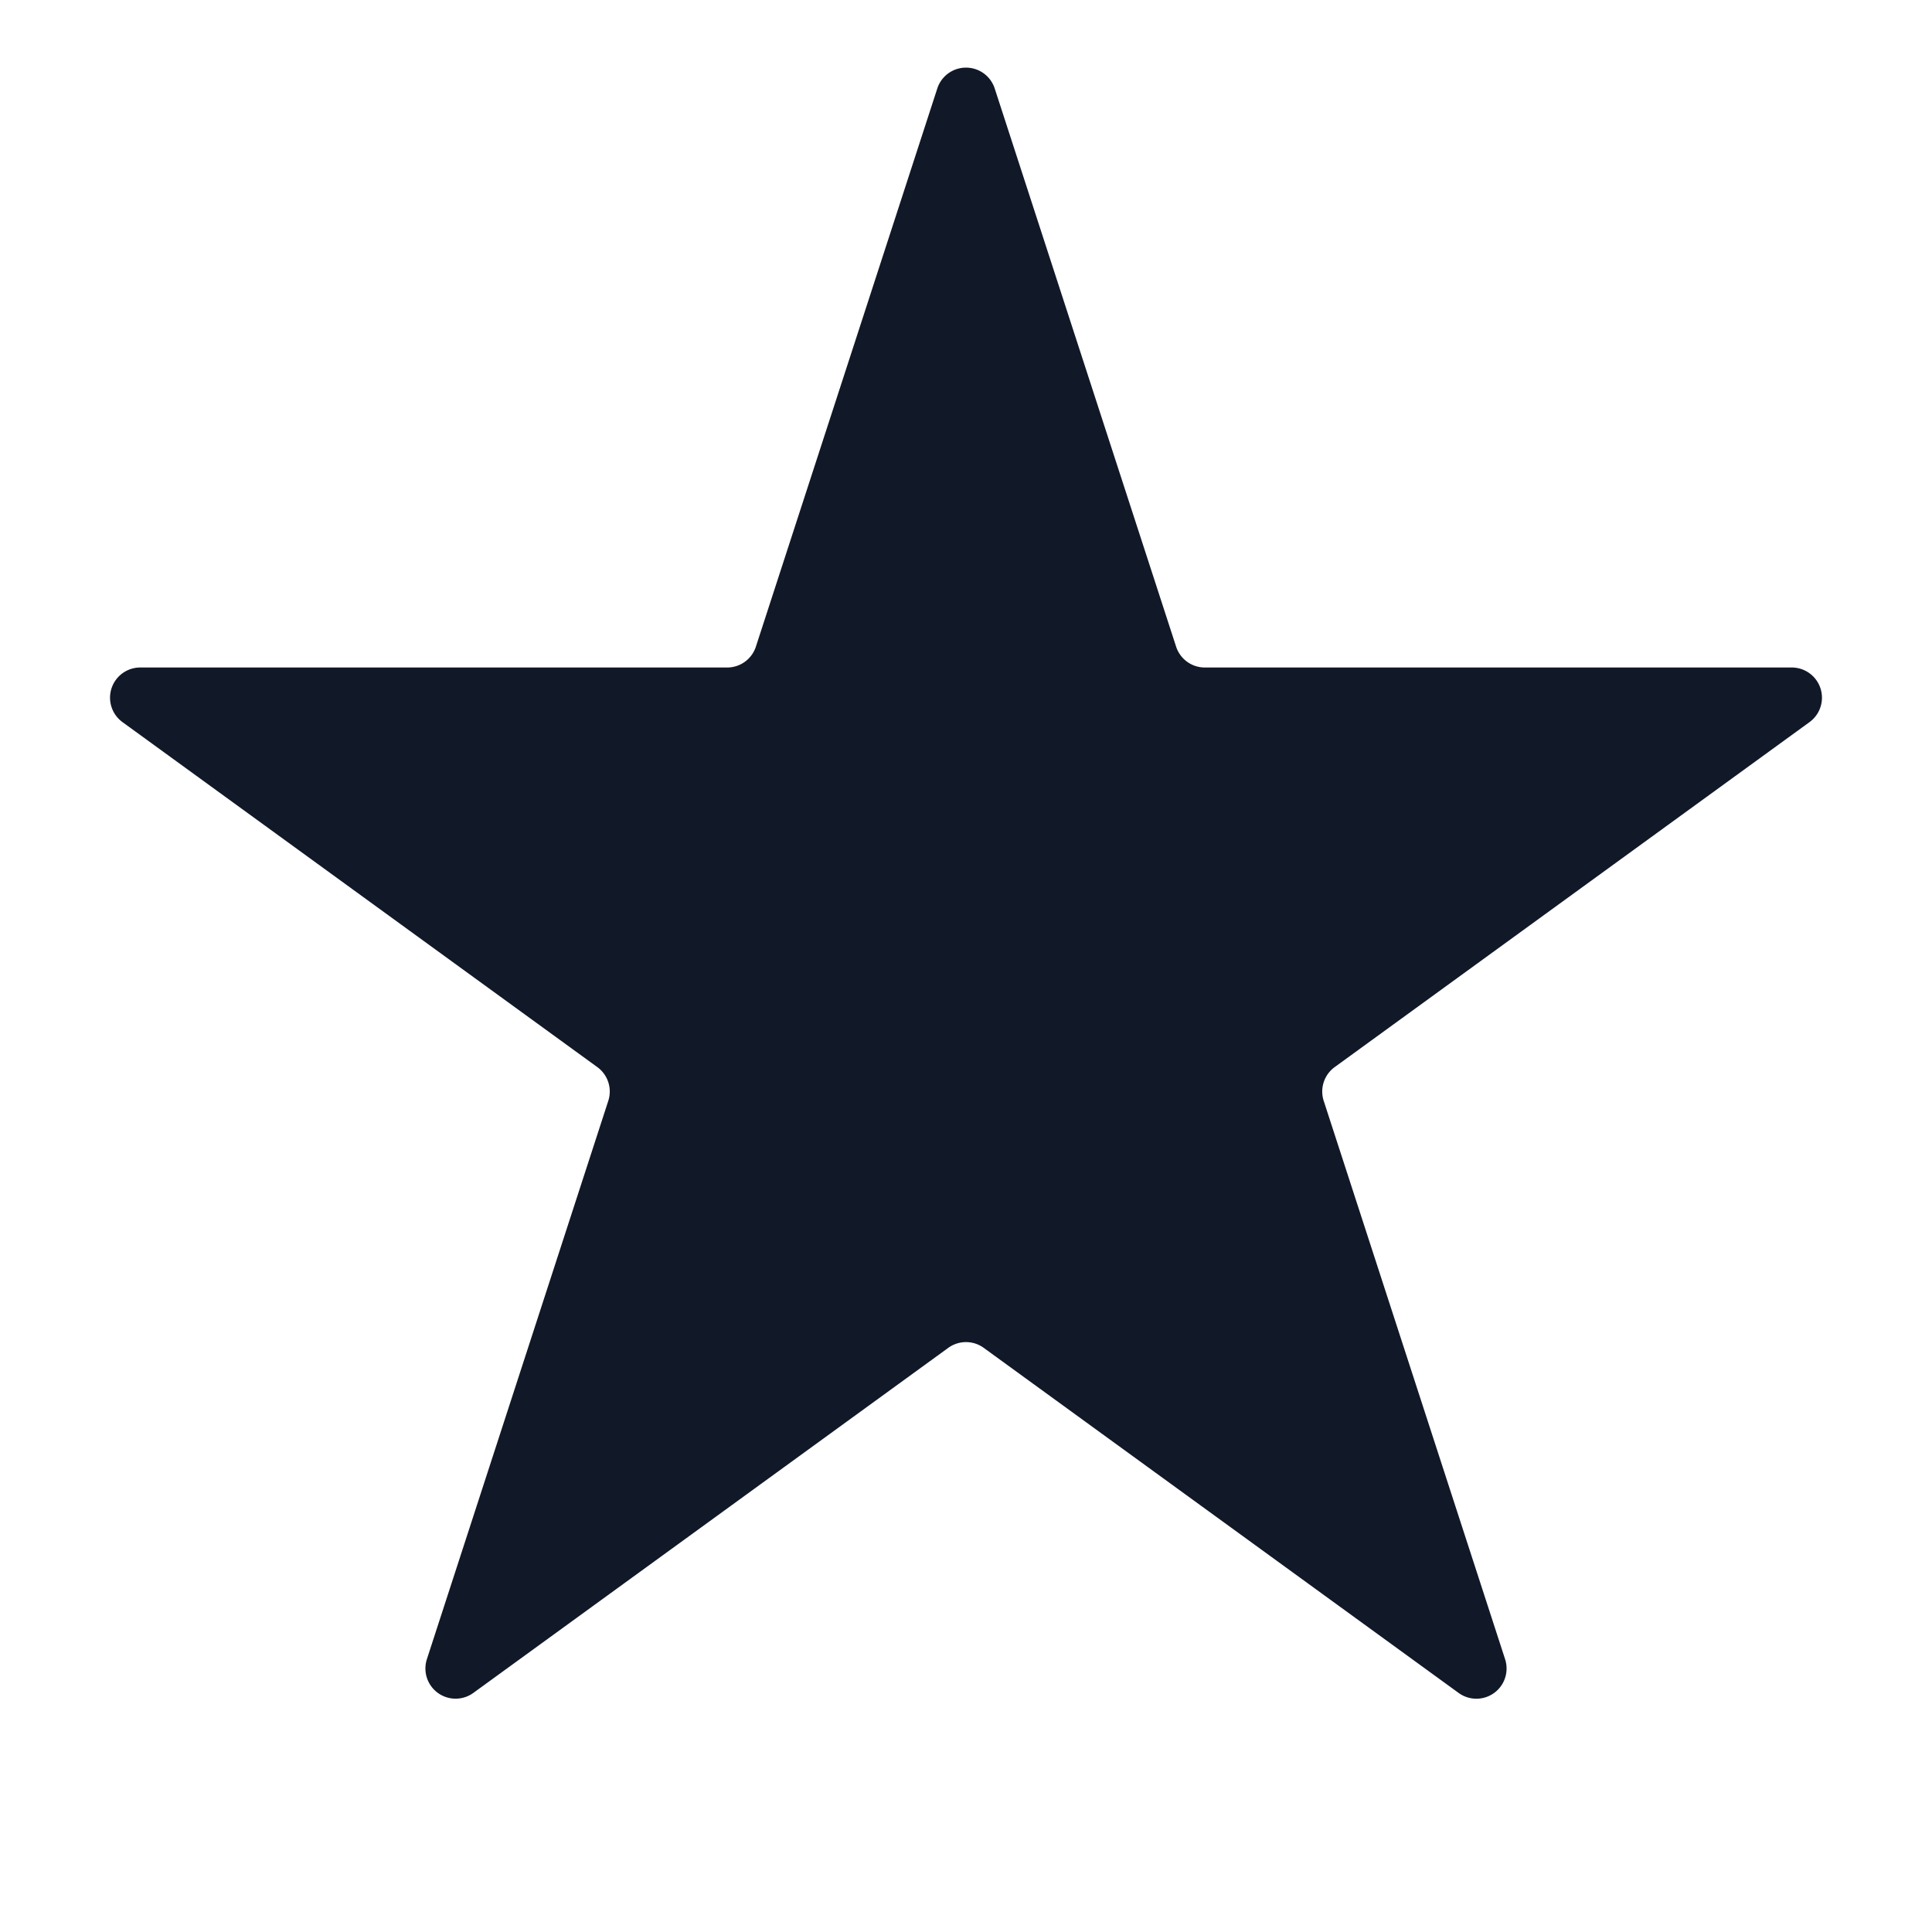 <svg xmlns="http://www.w3.org/2000/svg" width="32" height="32" fill="none" viewBox="0 0 32 32"><path fill="#111827" d="M15.525 1.464a.5.5 0 0 1 .95 0l3.005 9.246a.5.5 0 0 0 .476.346h9.722a.5.5 0 0 1 .294.904l-7.866 5.715a.5.5 0 0 0-.181.559l3.004 9.247a.5.5 0 0 1-.77.559l-7.865-5.715a.5.5 0 0 0-.588 0L7.84 28.04a.5.5 0 0 1-.769-.56l3.004-9.246a.5.5 0 0 0-.181-.559L2.028 11.96a.5.5 0 0 1 .294-.904h9.723a.5.5 0 0 0 .475-.346z"/></svg>